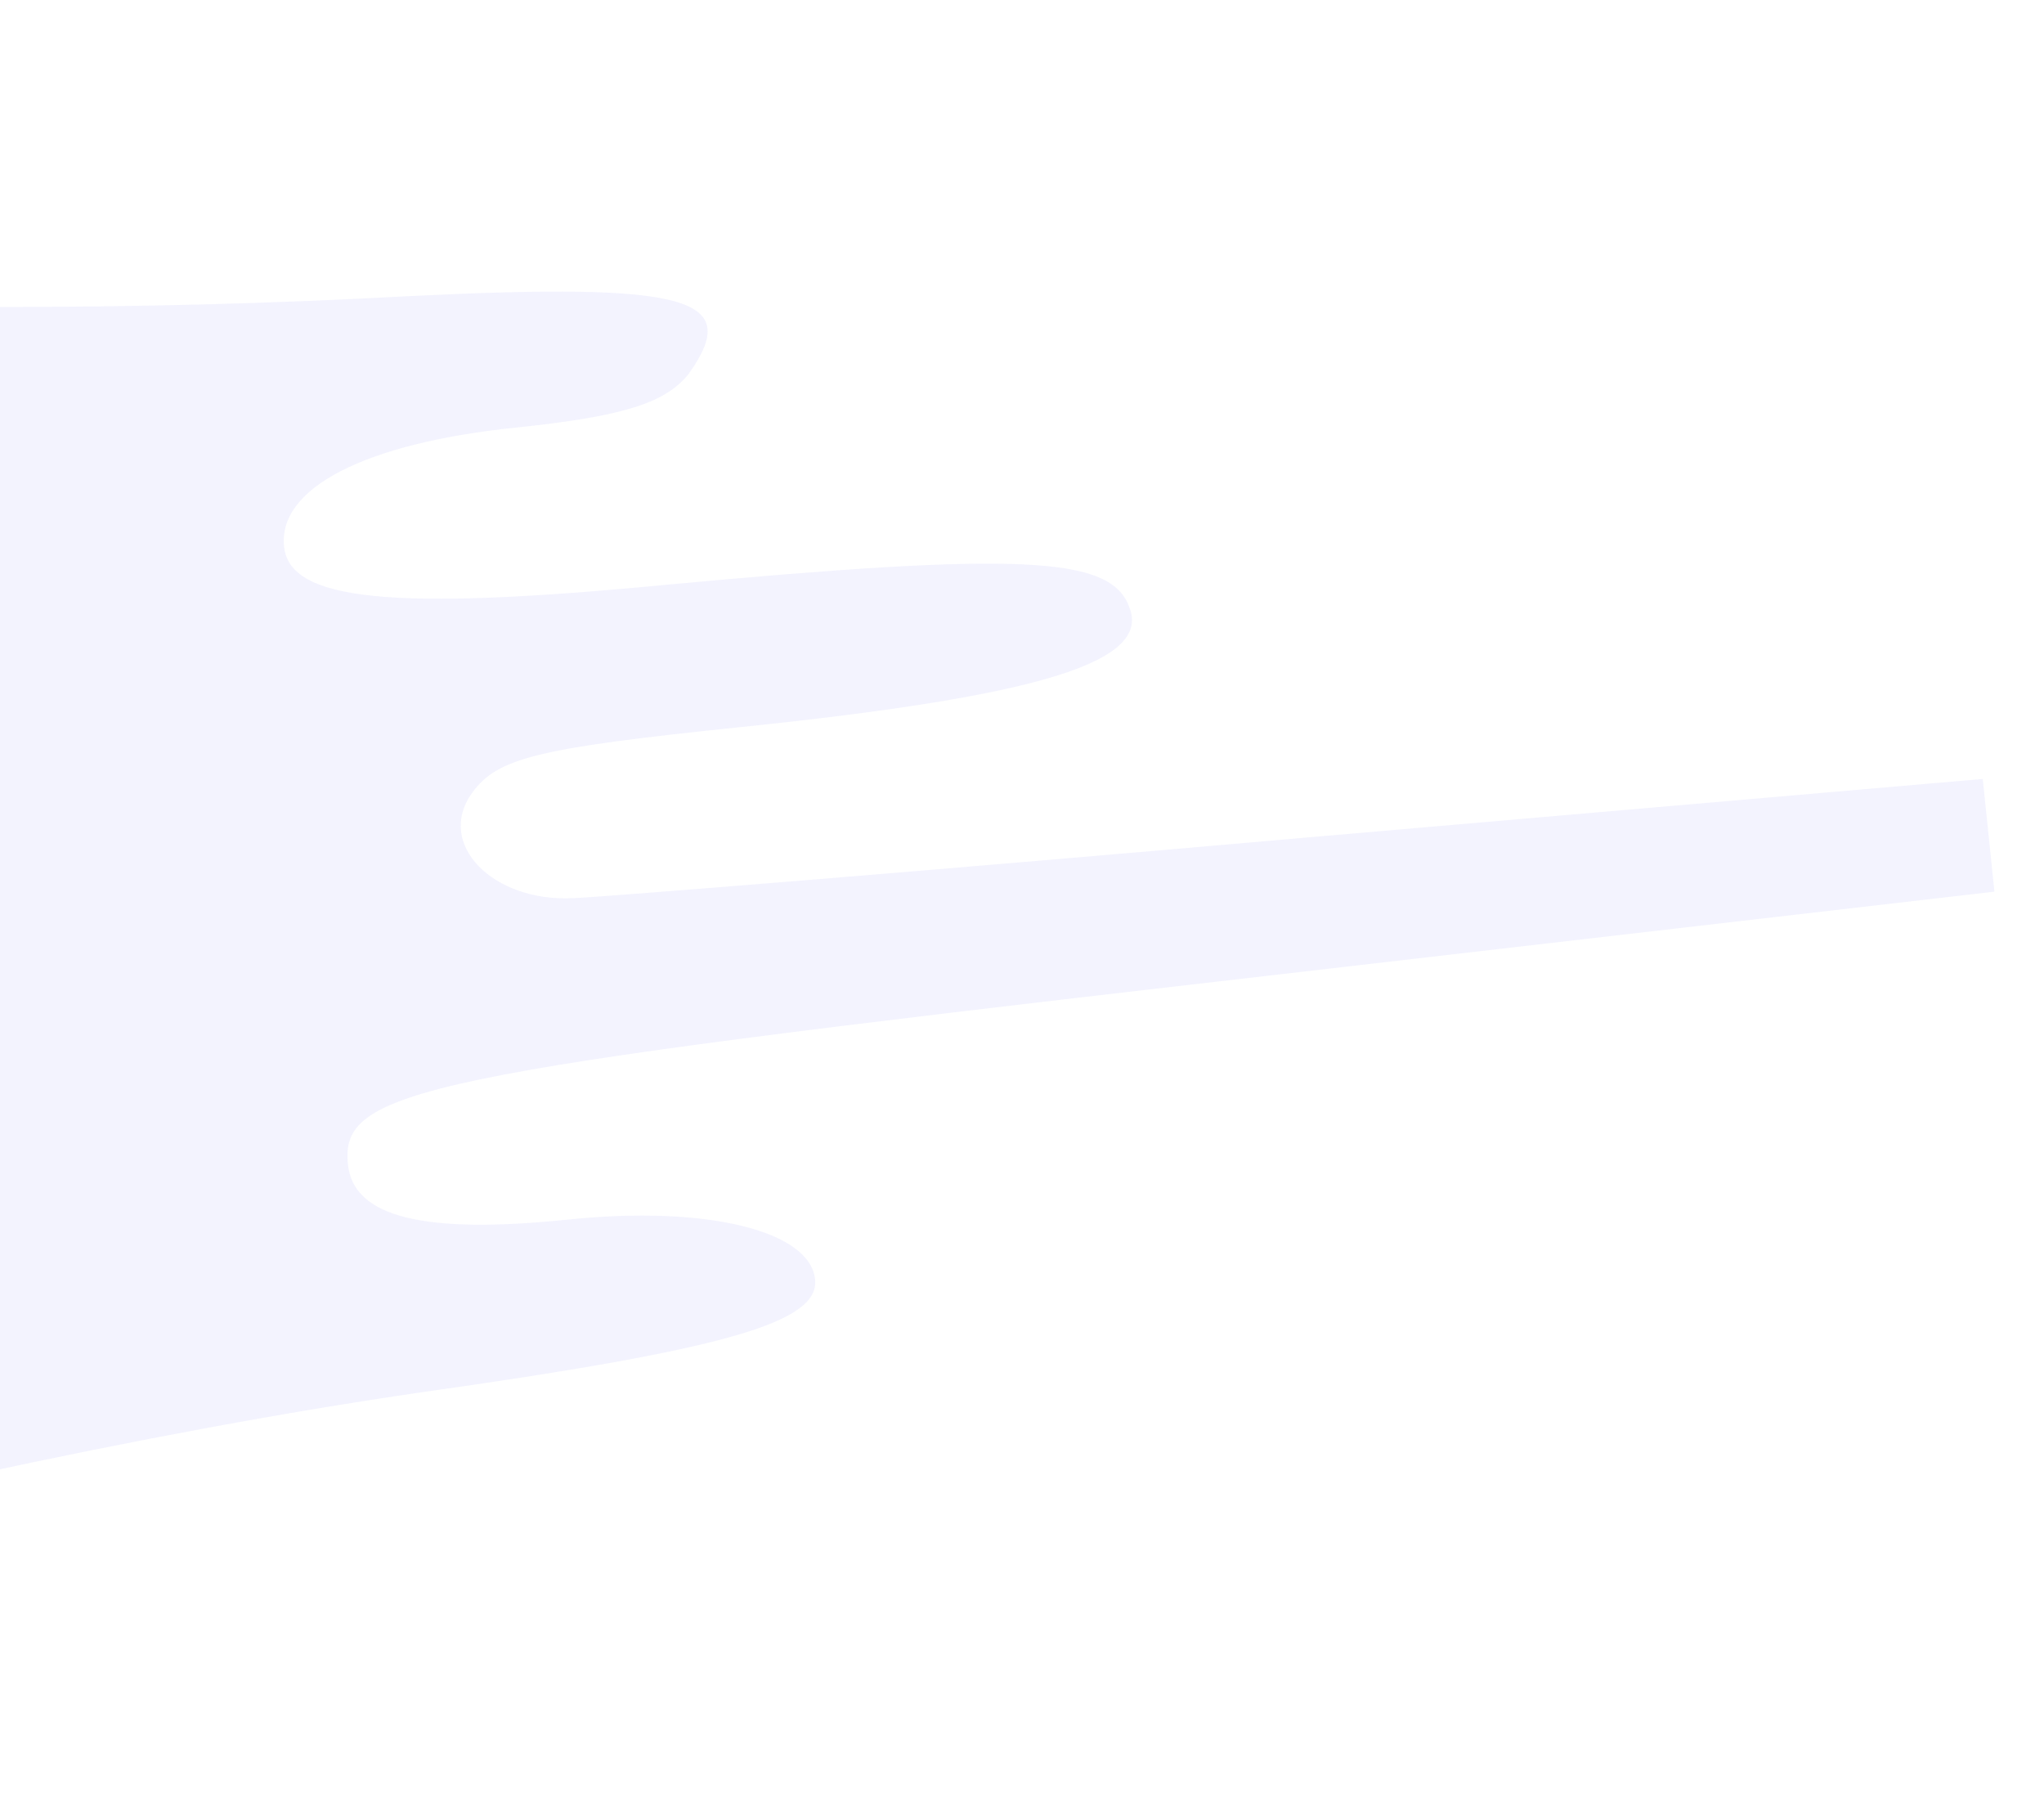 <svg width="482" height="424" viewBox="0 0 482 424" fill="none" xmlns="http://www.w3.org/2000/svg">
<path opacity="0.05" d="M-144.622 381.306C-40.858 354.008 36.417 337.509 99.114 328.337C170.916 318.223 193.264 311.882 192.21 301.695C191.019 290.178 166.629 284.195 134.005 287.57C99.863 291.102 83.335 286.992 82.052 274.59C80.219 256.872 98.245 253.217 287.69 231.381L470.308 210.252L468.933 196.964L467.559 183.676L307.957 197.5C219.81 205.275 142.24 211.508 135.366 211.772C116.307 212.848 102.61 199.044 111.327 186.95C117.377 178.714 126.343 176.443 174.9 171.42C245.459 164.121 271.464 156.059 266.296 143.163C261.978 131.075 240.414 130.172 157.624 137.84C92.33 144.147 68.306 141.708 66.978 128.862C65.557 115.131 85.93 104.518 121.589 100.829C147.385 98.161 157.019 94.926 162.447 88.097C175.167 70.217 162.524 66.6 96.909 69.806C32.858 73.298 -27.721 73.297 -138.532 69.539C-221.617 66.941 -274.771 71.992 -280.592 82.443C-287.609 96.152 -269.242 103.205 -228.756 101.703C-101.85 97.977 -1.683 161.93 -21.894 233.411C-38.928 291.133 -95.199 332.768 -187.145 355.71C-255.132 373.04 -349.618 364.011 -399.289 336.021C-430.273 318.185 -461.344 284.689 -463.177 266.972C-464.963 249.697 -474.088 243.03 -493.056 244.992C-520.369 247.818 -525.868 261.369 -513.648 290.548C-482.477 362.086 -369.014 406.308 -239.714 396.067C-208.516 393.735 -168.534 387.361 -144.622 381.306Z" fill="#0301E2"/>
</svg>
